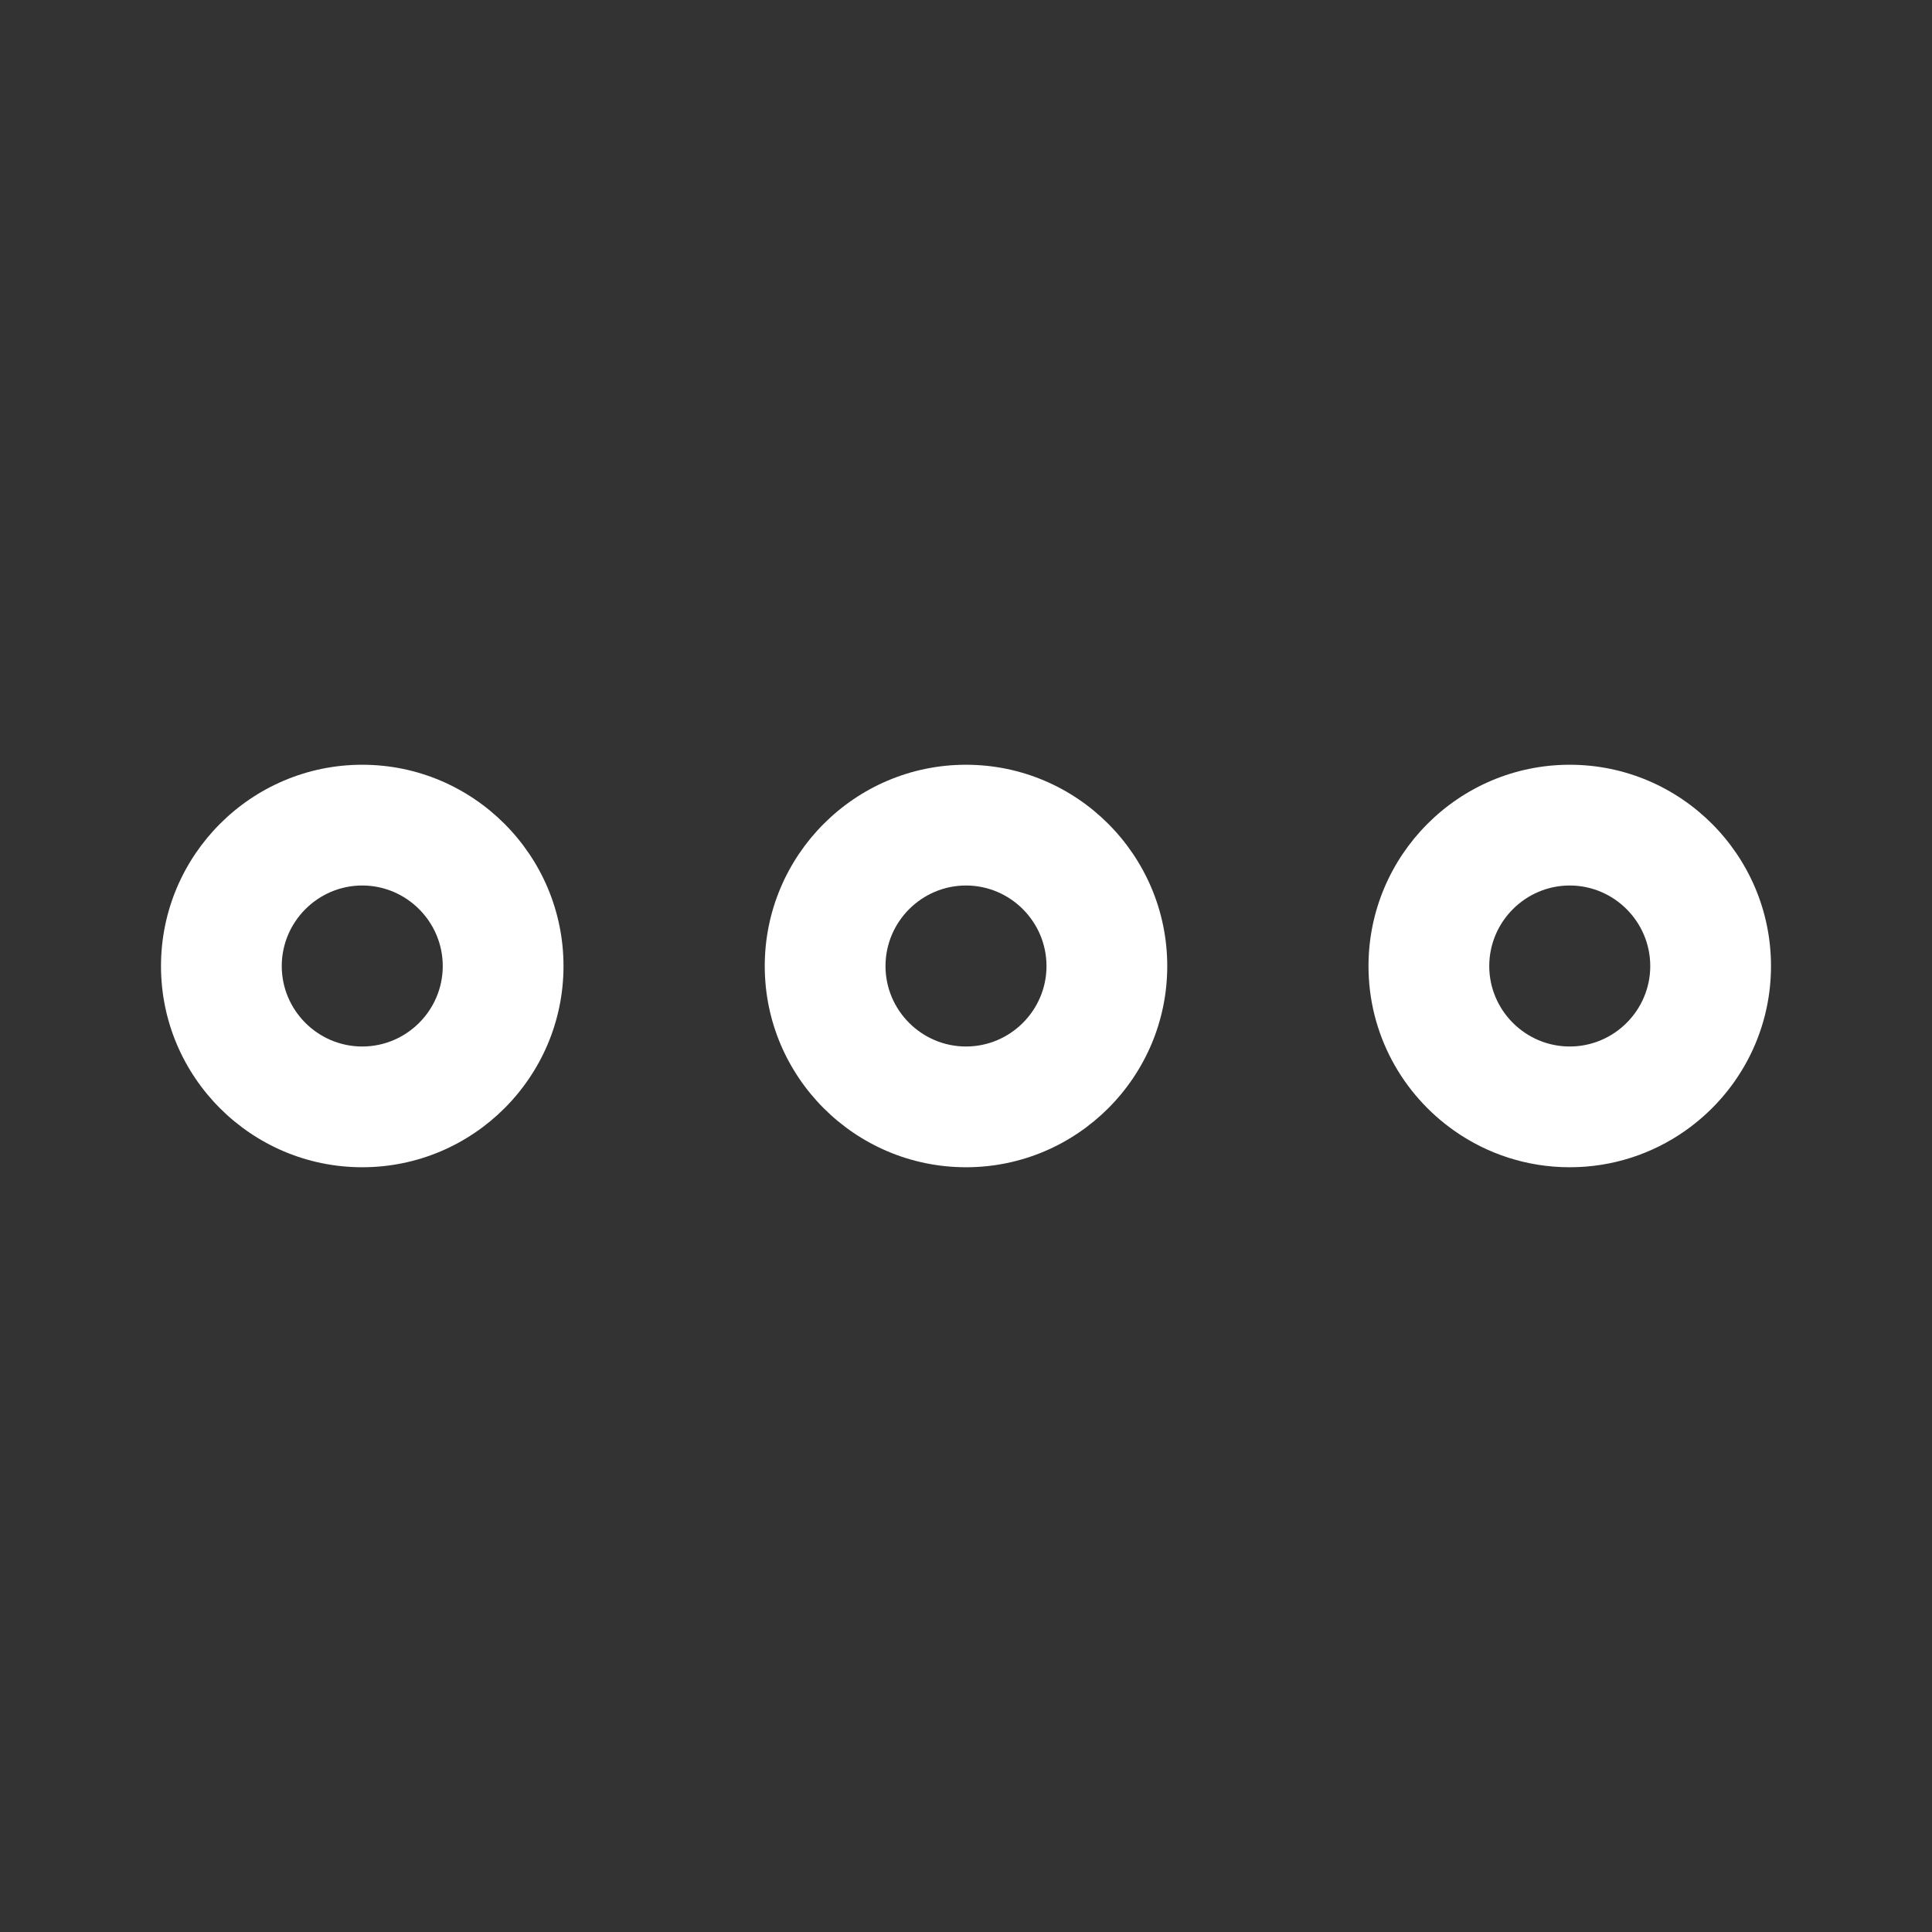 <svg width="24" height="24" viewBox="0 0 24 24" fill="none" xmlns="http://www.w3.org/2000/svg">
<rect x="0" y="0" width="24" height="24" fill="#333333" stroke="none"/>
<path d="M3.5 12.001C3.5 11.45 3.95 11 4.5 11C5.05 11 5.5 11.45 5.5 12.001C5.5 12.55 5.051 13 4.5 13C3.949 13 3.5 12.55 3.5 12.001ZM2 12.001C2 13.379 3.121 14.5 4.5 14.5C5.879 14.5 7 13.379 7 12.001C7 10.623 5.879 9.5 4.5 9.5C3.121 9.5 2 10.623 2 12.001ZM11 12.001C11 11.45 11.45 11 12 11C12.55 11 13 11.45 13 12.001C13 12.55 12.551 13 12 13C11.449 13 11 12.55 11 12.001ZM9.5 12.001C9.5 13.379 10.621 14.5 12 14.5C13.379 14.5 14.5 13.379 14.5 12.001C14.5 10.623 13.379 9.5 12 9.5C10.621 9.5 9.5 10.623 9.5 12.001ZM22 12.001C22 12.848 21.577 13.597 20.931 14.049C20.526 14.333 20.032 14.5 19.5 14.5C18.968 14.5 18.474 14.333 18.069 14.049C17.423 13.597 17 12.848 17 12.001C17 10.623 18.121 9.5 19.5 9.5C20.879 9.5 22 10.623 22 12.001ZM19.5 13C20.051 13 20.5 12.55 20.5 12.001C20.5 11.45 20.05 11 19.5 11C18.95 11 18.5 11.45 18.5 12.001C18.5 12.55 18.949 13 19.5 13Z" fill="white"/>
</svg>
